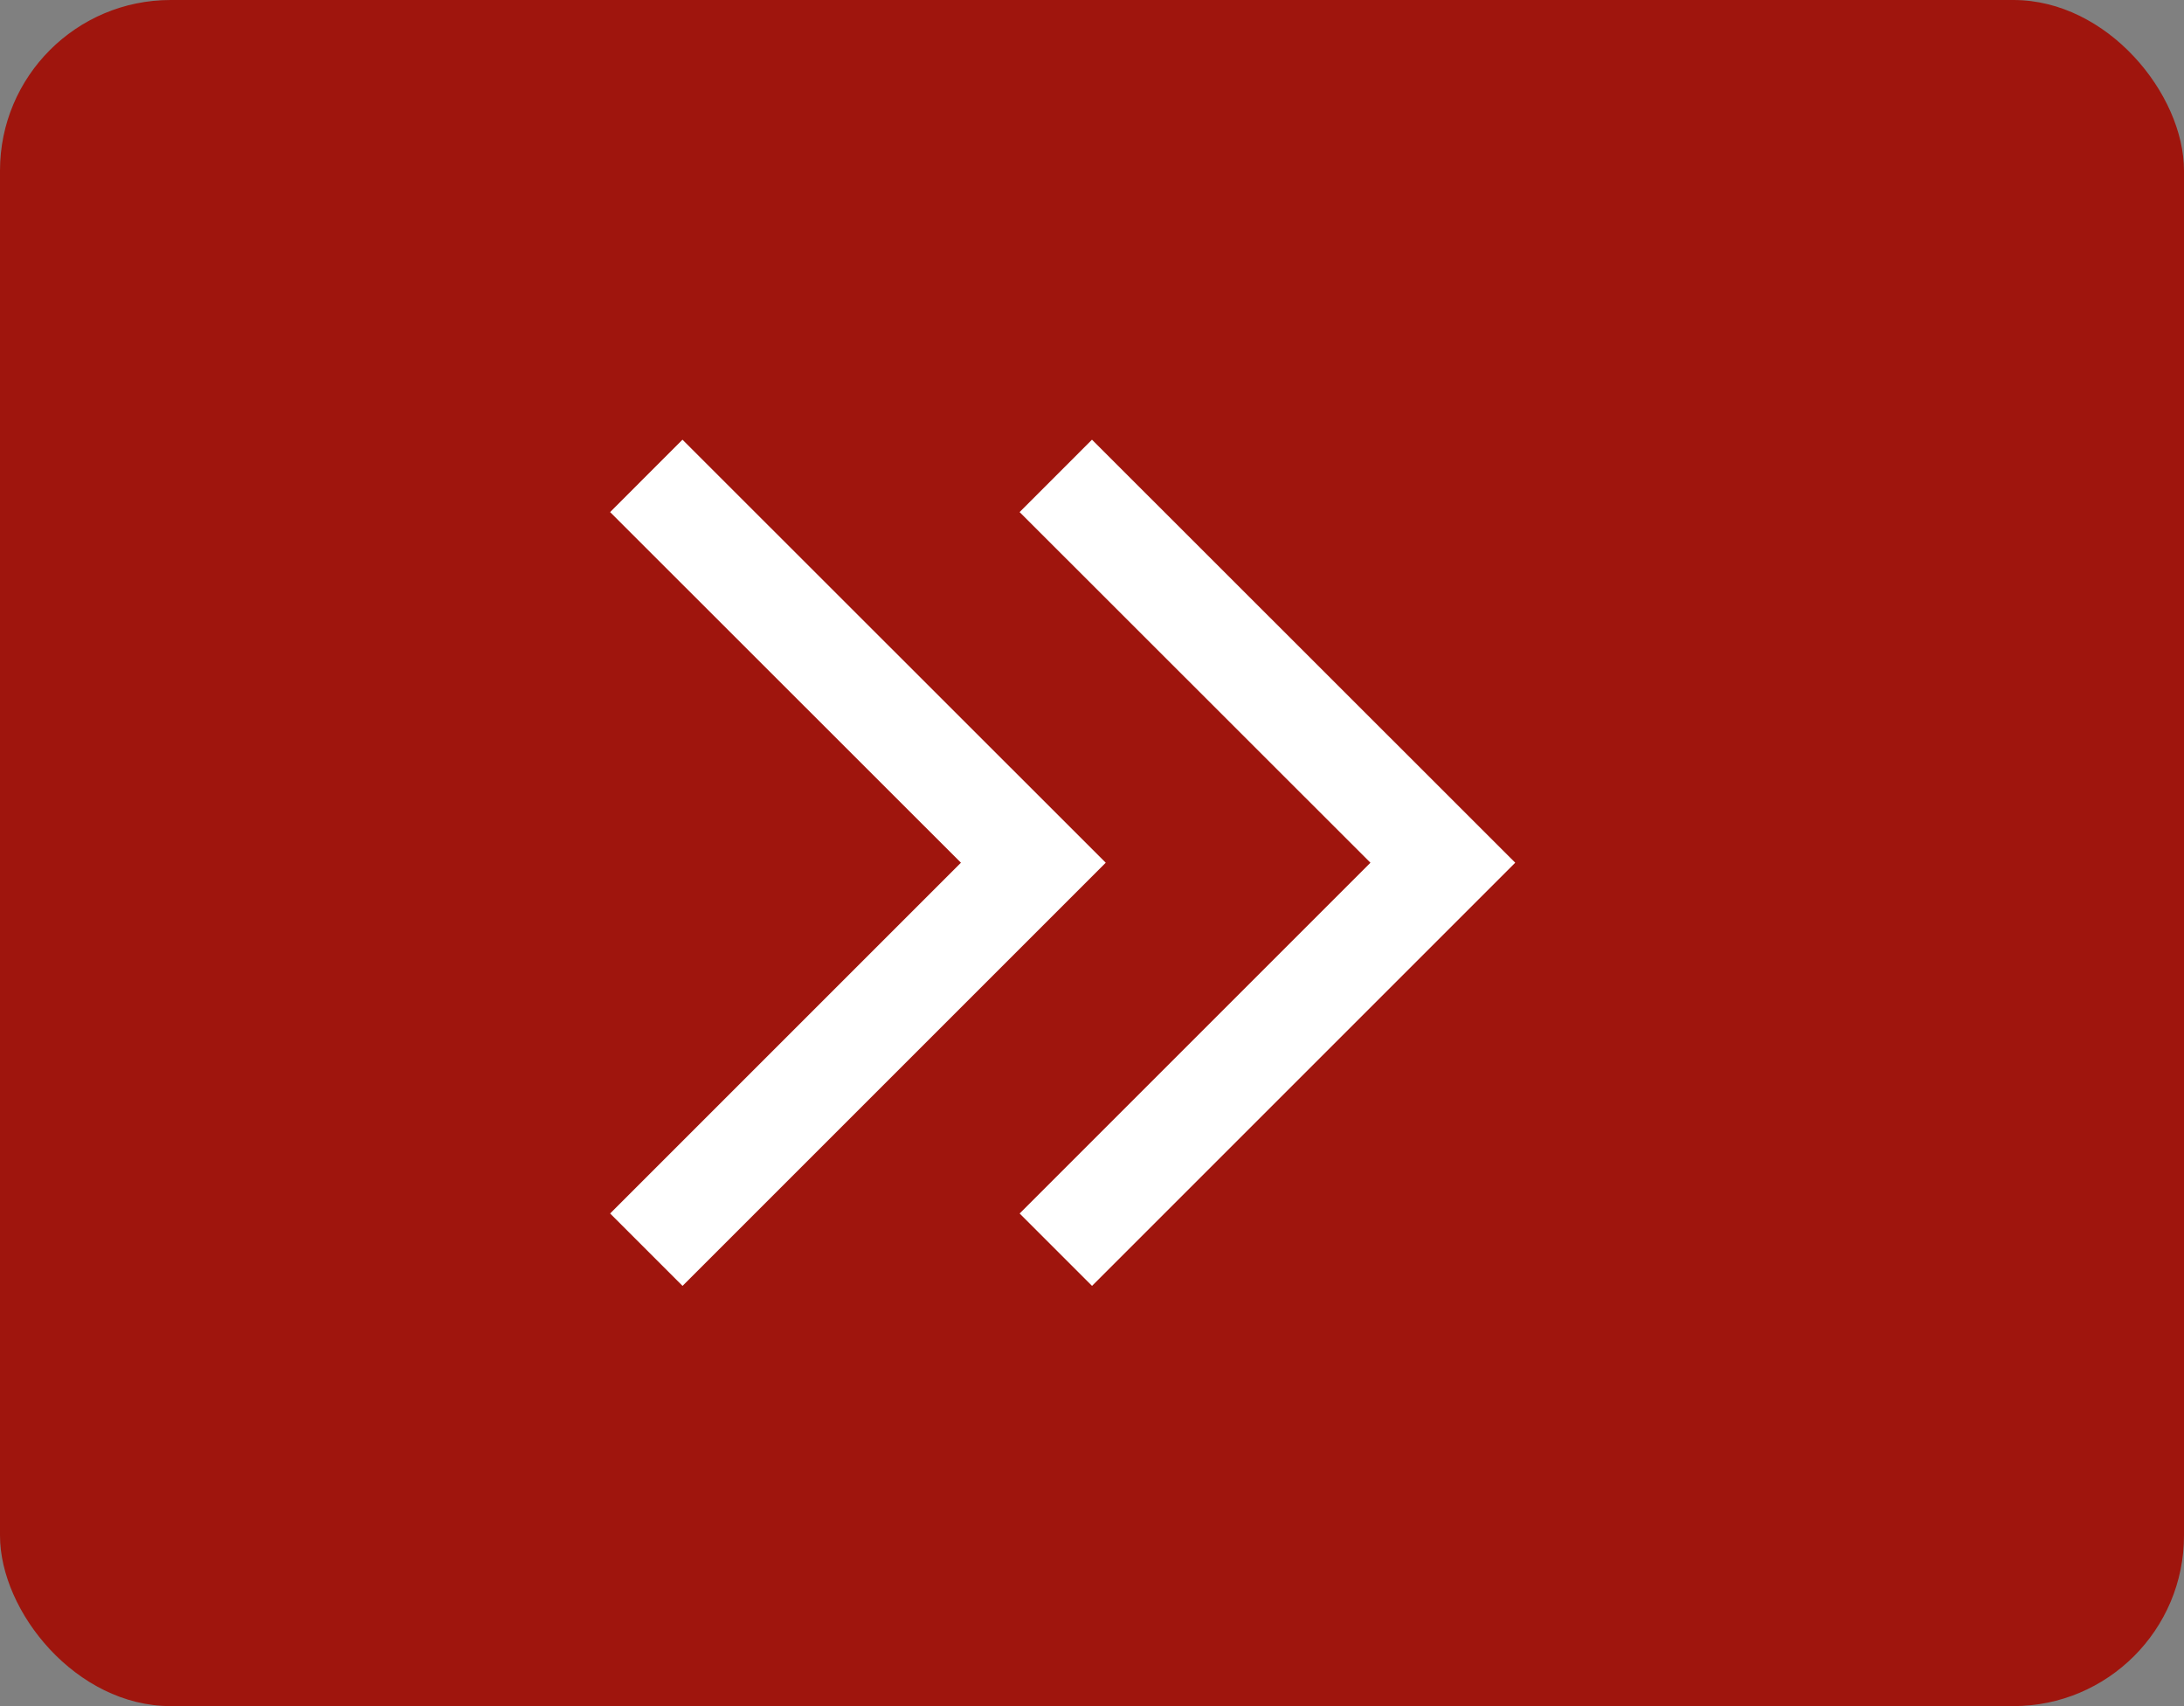 <svg xmlns="http://www.w3.org/2000/svg" width="64" height="50" viewBox="0 0 64 50">
  <rect x="0" y="0" width="64" height="50" fill="#808080" stroke="none"/>
  <g id="Group_1702" data-name="Group 1702" transform="translate(0 0.007)">
    <rect id="Rectangle_113" data-name="Rectangle 113" width="64" height="50" rx="5" transform="translate(0 -0.007)" fill="#9f150d"/>
    <path id="Path_360" data-name="Path 360" d="M16.251,14.224,26.532,24.5l-10.28,10.28" transform="translate(3.749 0.776)" fill="none" stroke="#fff" stroke-linecap="square" stroke-width="3"/>
    <path id="Path_361" data-name="Path 361" d="M16.251,14.224,26.532,24.5l-10.28,10.28" transform="translate(15.749 0.776)" fill="none" stroke="#fff" stroke-linecap="square" stroke-width="3"/>
  </g>
</svg>
